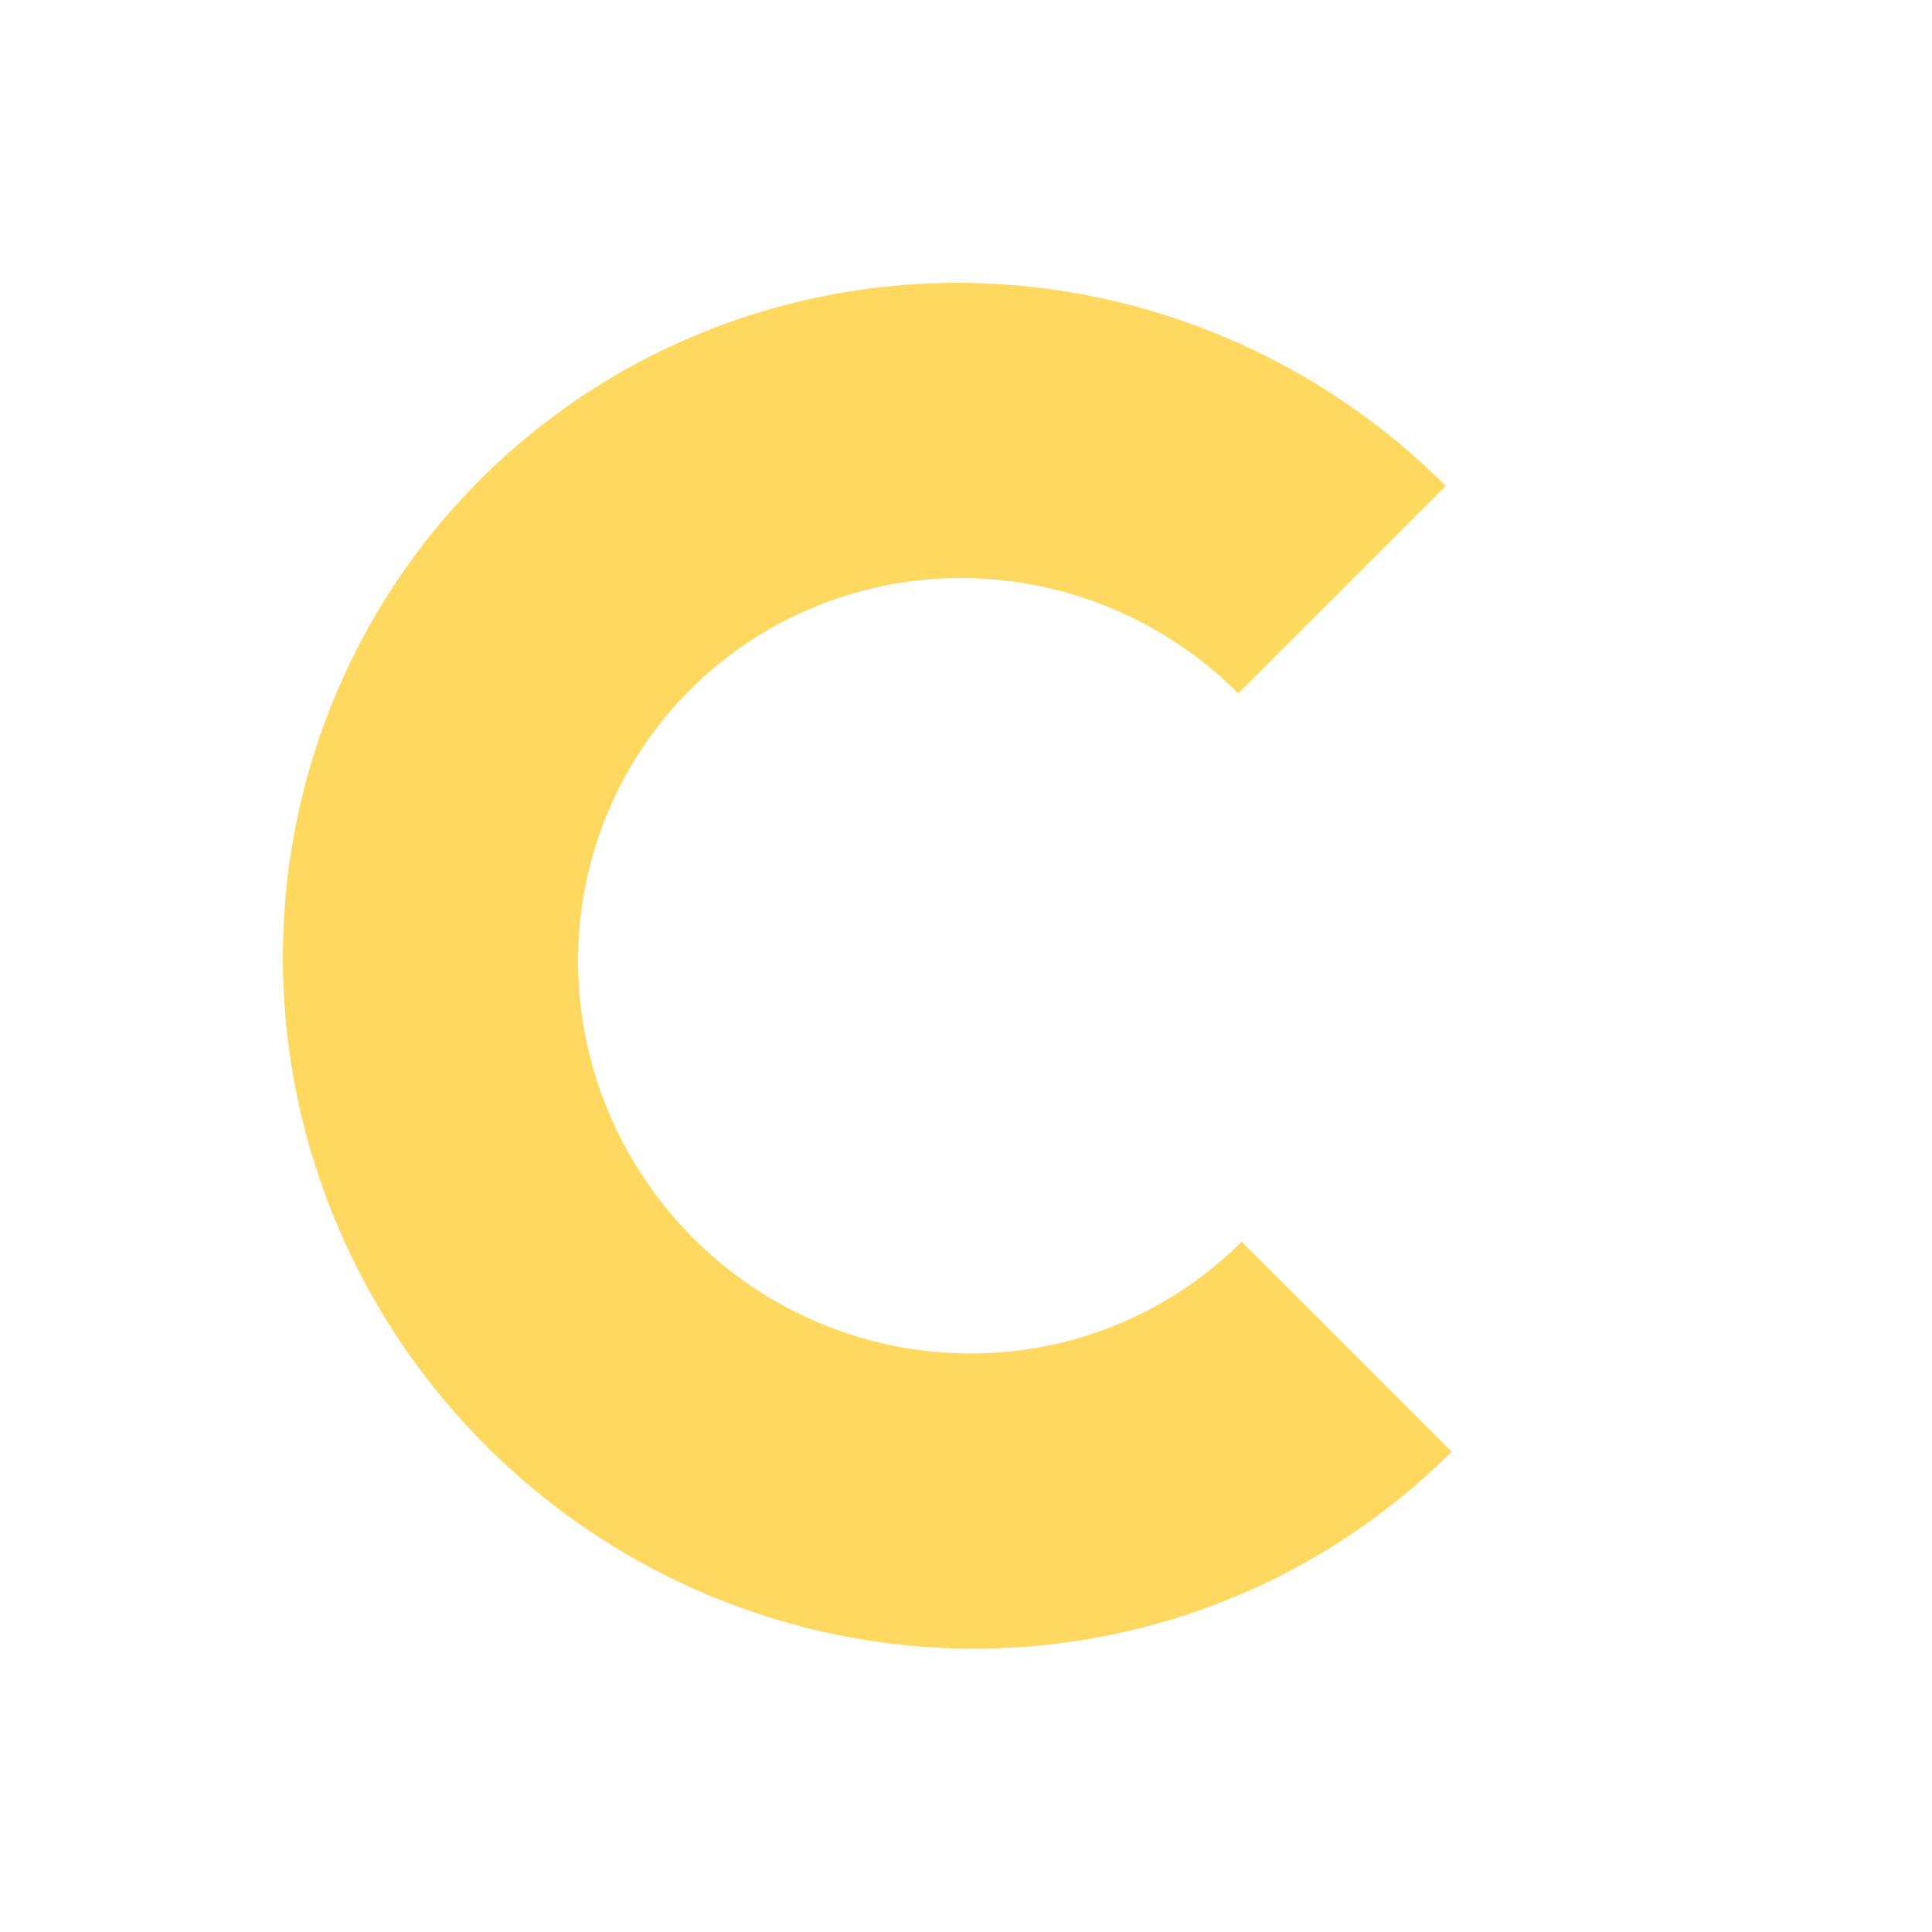 <svg width="1435" height="1435" viewBox="0 0 1435 1435" fill="none" xmlns="http://www.w3.org/2000/svg">
<path d="M1078.23 1078.23C1007.73 1148.73 917.644 1196.48 819.371 1215.44C721.097 1234.41 619.047 1223.73 526.124 1184.77C433.202 1145.8 353.581 1080.3 297.33 996.54C241.079 912.781 210.724 814.529 210.104 714.207C209.484 613.885 238.627 516 293.848 432.93C349.068 349.859 427.886 285.335 520.334 247.516C612.782 209.697 714.709 200.282 813.224 220.462C911.739 240.642 1002.42 289.509 1073.79 360.886L919.71 514.971C879.187 474.449 827.706 446.705 771.776 435.248C715.846 423.792 657.98 429.137 605.494 450.608C553.009 472.079 508.262 508.711 476.912 555.872C445.561 603.034 429.016 658.606 429.368 715.561C429.72 772.517 446.953 828.298 478.888 875.85C510.824 923.402 556.027 960.59 608.782 982.711C661.536 1004.83 719.473 1010.89 775.266 1000.13C831.058 989.36 882.201 962.25 922.226 922.226L1078.23 1078.23Z" fill="#FFD860"/>
</svg>
